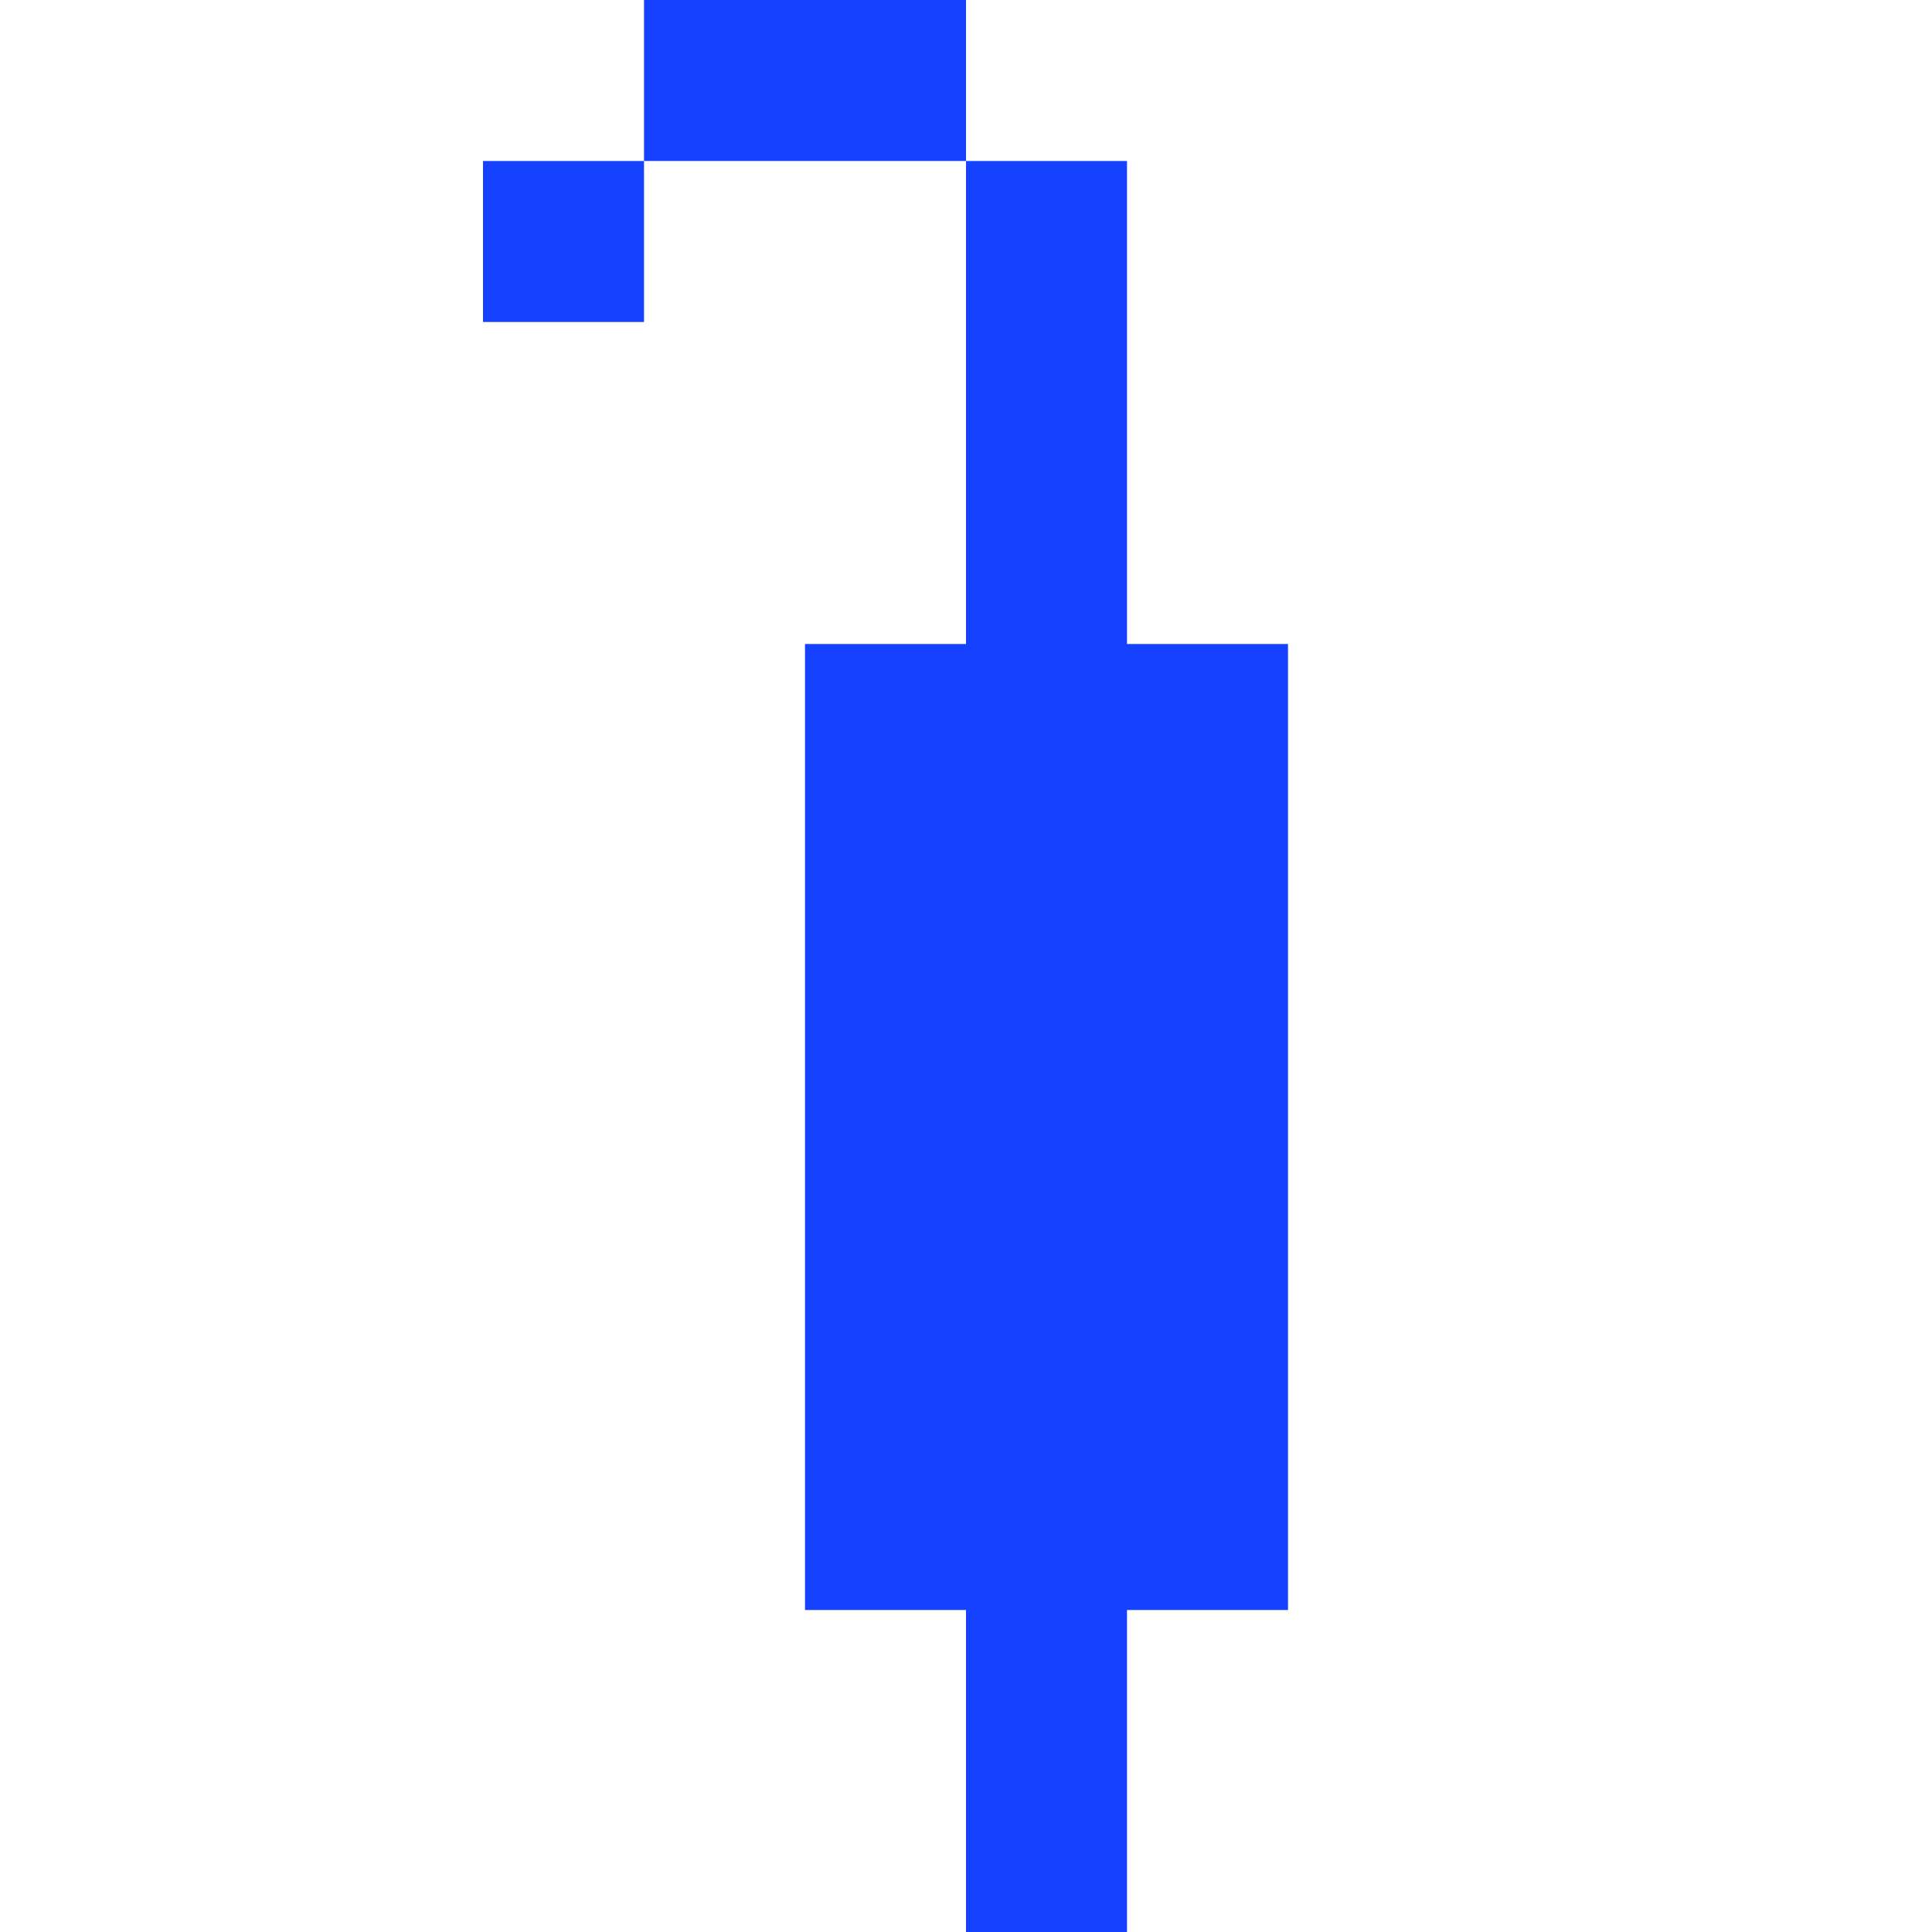 <?xml version="1.0" standalone="yes"?>
<svg width="192" height="192">
<path style="fill:#1442ff; stroke:none;" d="M64 0L64 16L48 16L48 32L64 32L64 16L96 16L96 64L80 64L80 160L96 160L96 192L112 192L112 160L128 160L128 64L112 64L112 16L96 16L96 0L64 0z"/>
</svg>
